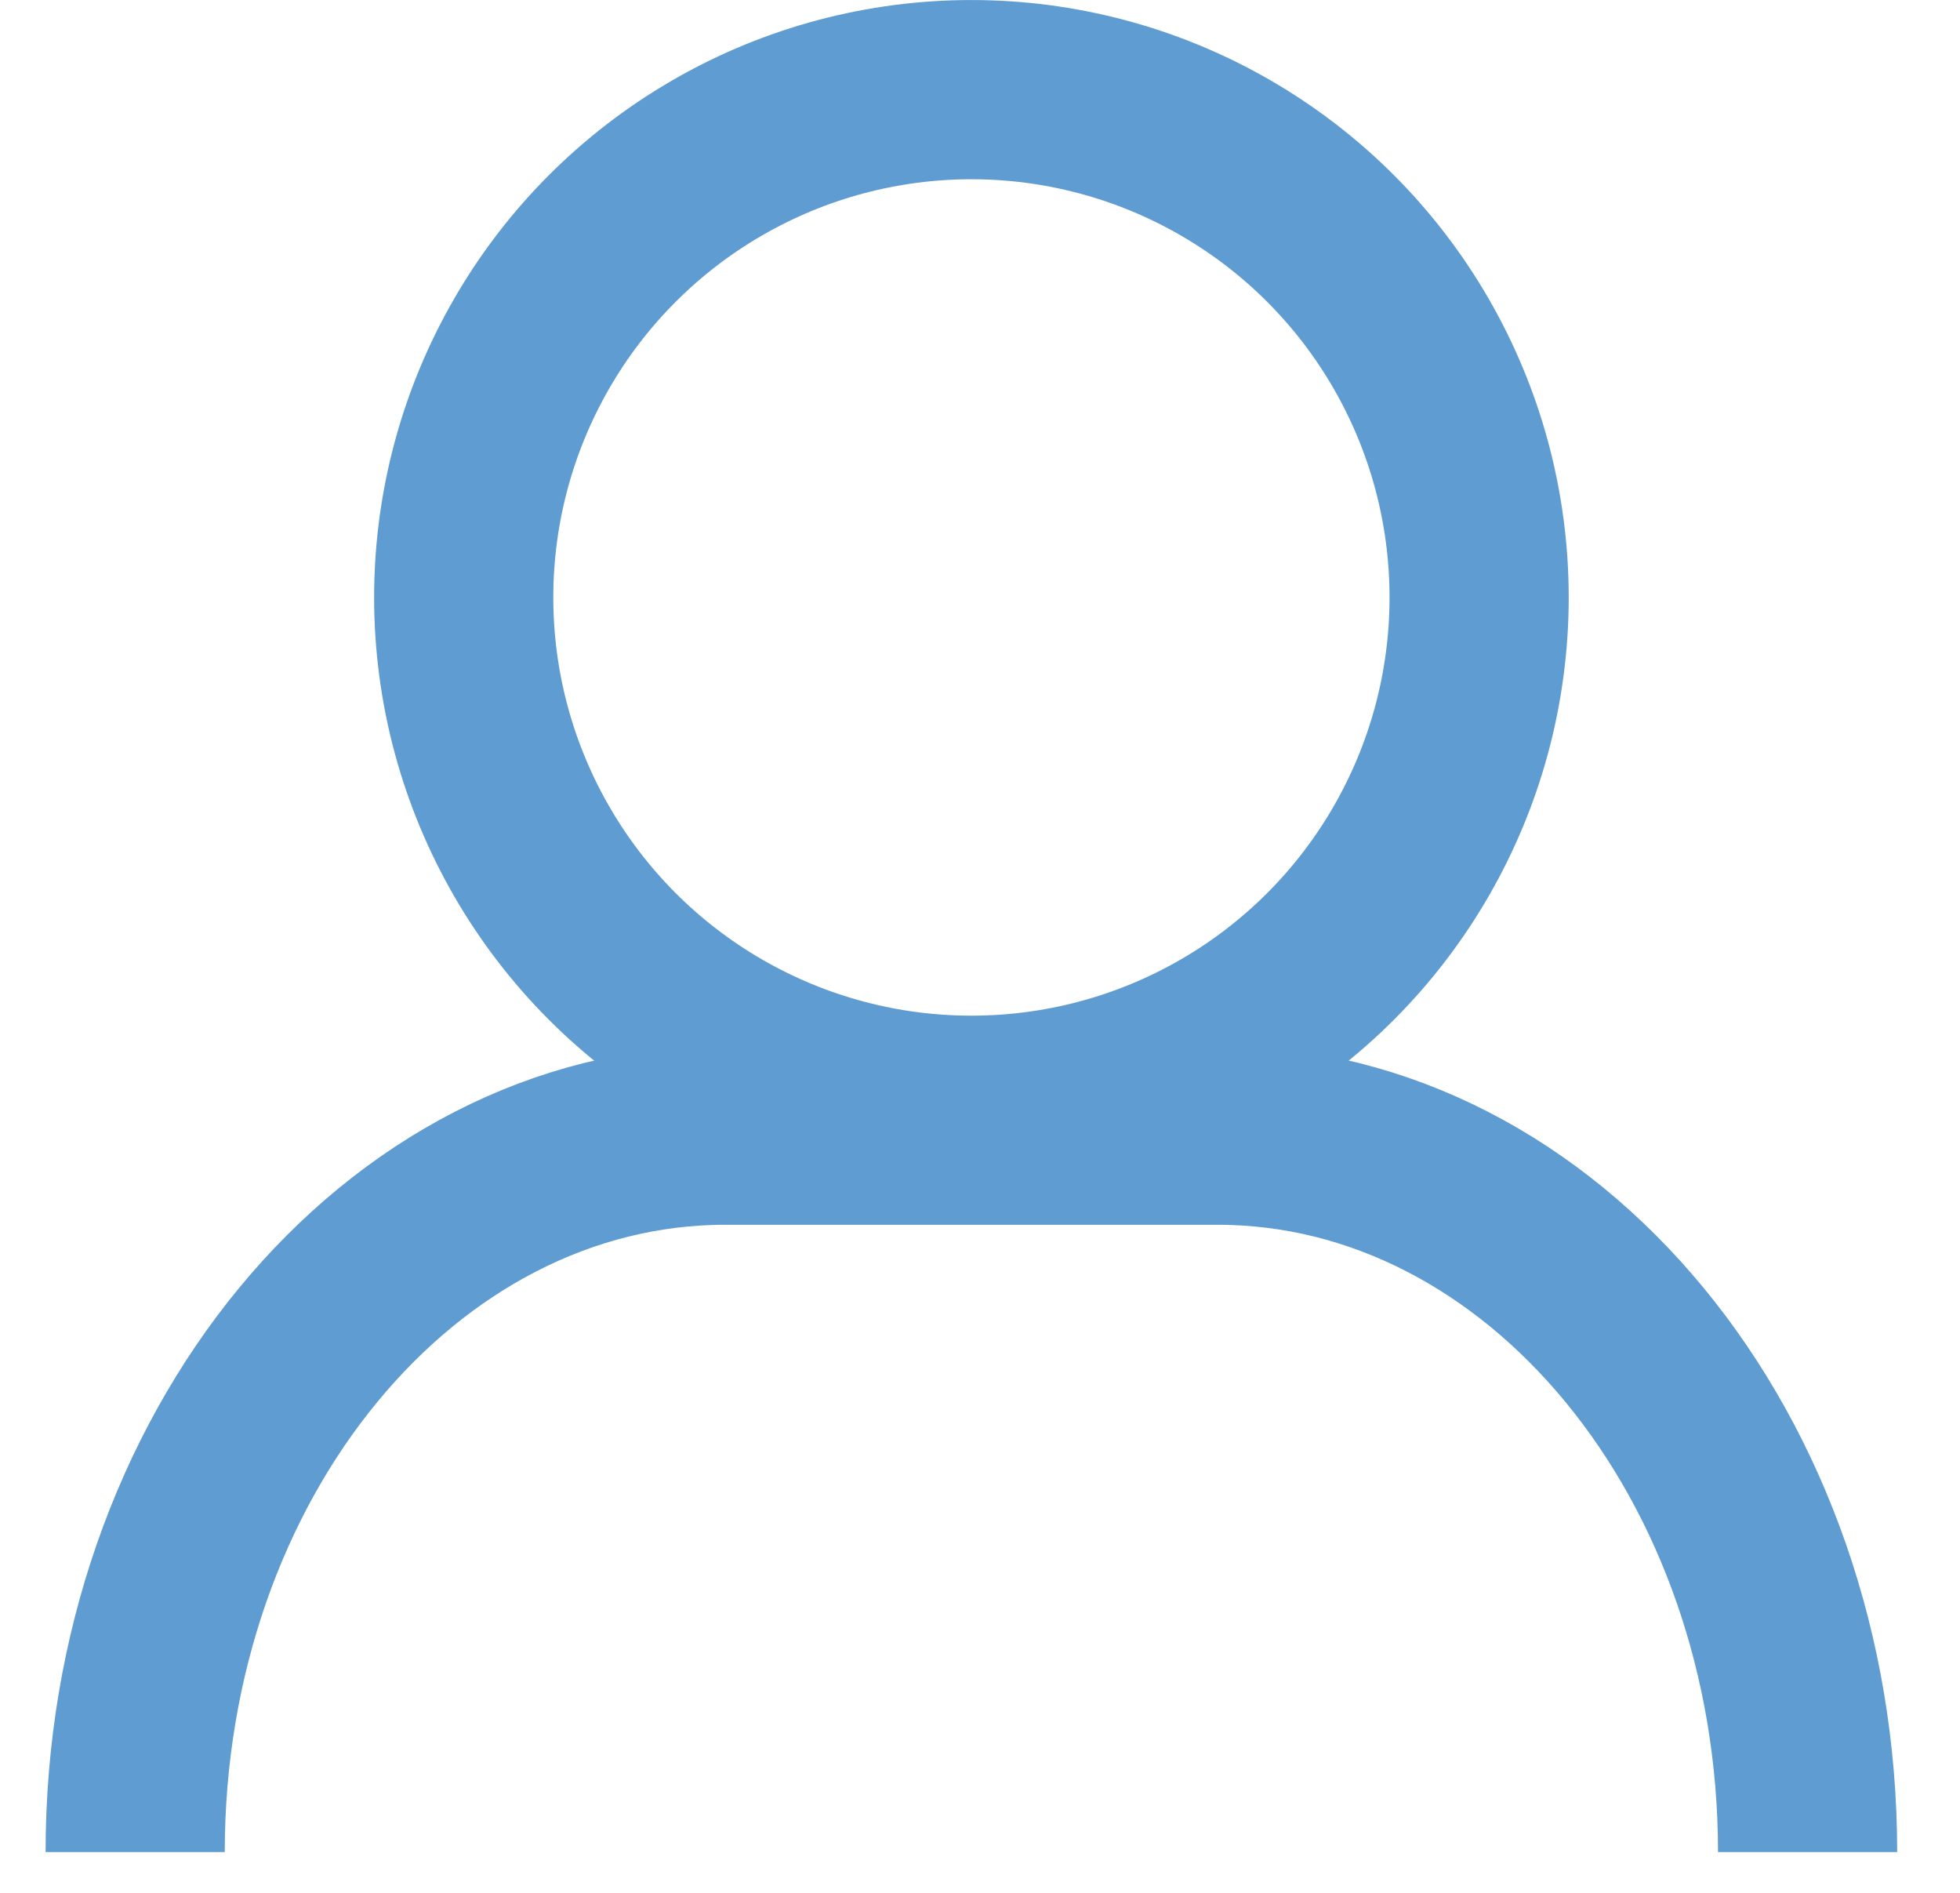 <?xml version="1.0" encoding="UTF-8"?>
<svg width="29px" height="28px" viewBox="0 0 29 28" version="1.1" xmlns="http://www.w3.org/2000/svg" xmlns:xlink="http://www.w3.org/1999/xlink">
    <!-- Generator: Sketch 63.1 (92452) - https://sketch.com -->
    <title>Group 4</title>
    <desc>Created with Sketch.</desc>
    <g id="Page-1" stroke="none" stroke-width="1" fill="none" fill-rule="evenodd">
        <g id="Artboard" transform="translate(-129, -121)" stroke="#5F9CD1" stroke-width="2.651">
            <g id="Group-4" transform="translate(131, 121)">
                <g id="Group-3">
                    <circle id="Oval" cx="12.373" cy="8.838" r="7.512"></circle>
                    <path d="M0,27.397 C0,21.54 3.91,16.792 8.734,16.792 L16.012,16.792 C20.835,16.792 24.745,21.54 24.745,27.397 L24.745,27.397 L24.745,27.397" id="Path"></path>
                </g>
            </g>
        </g>
    </g>
</svg>